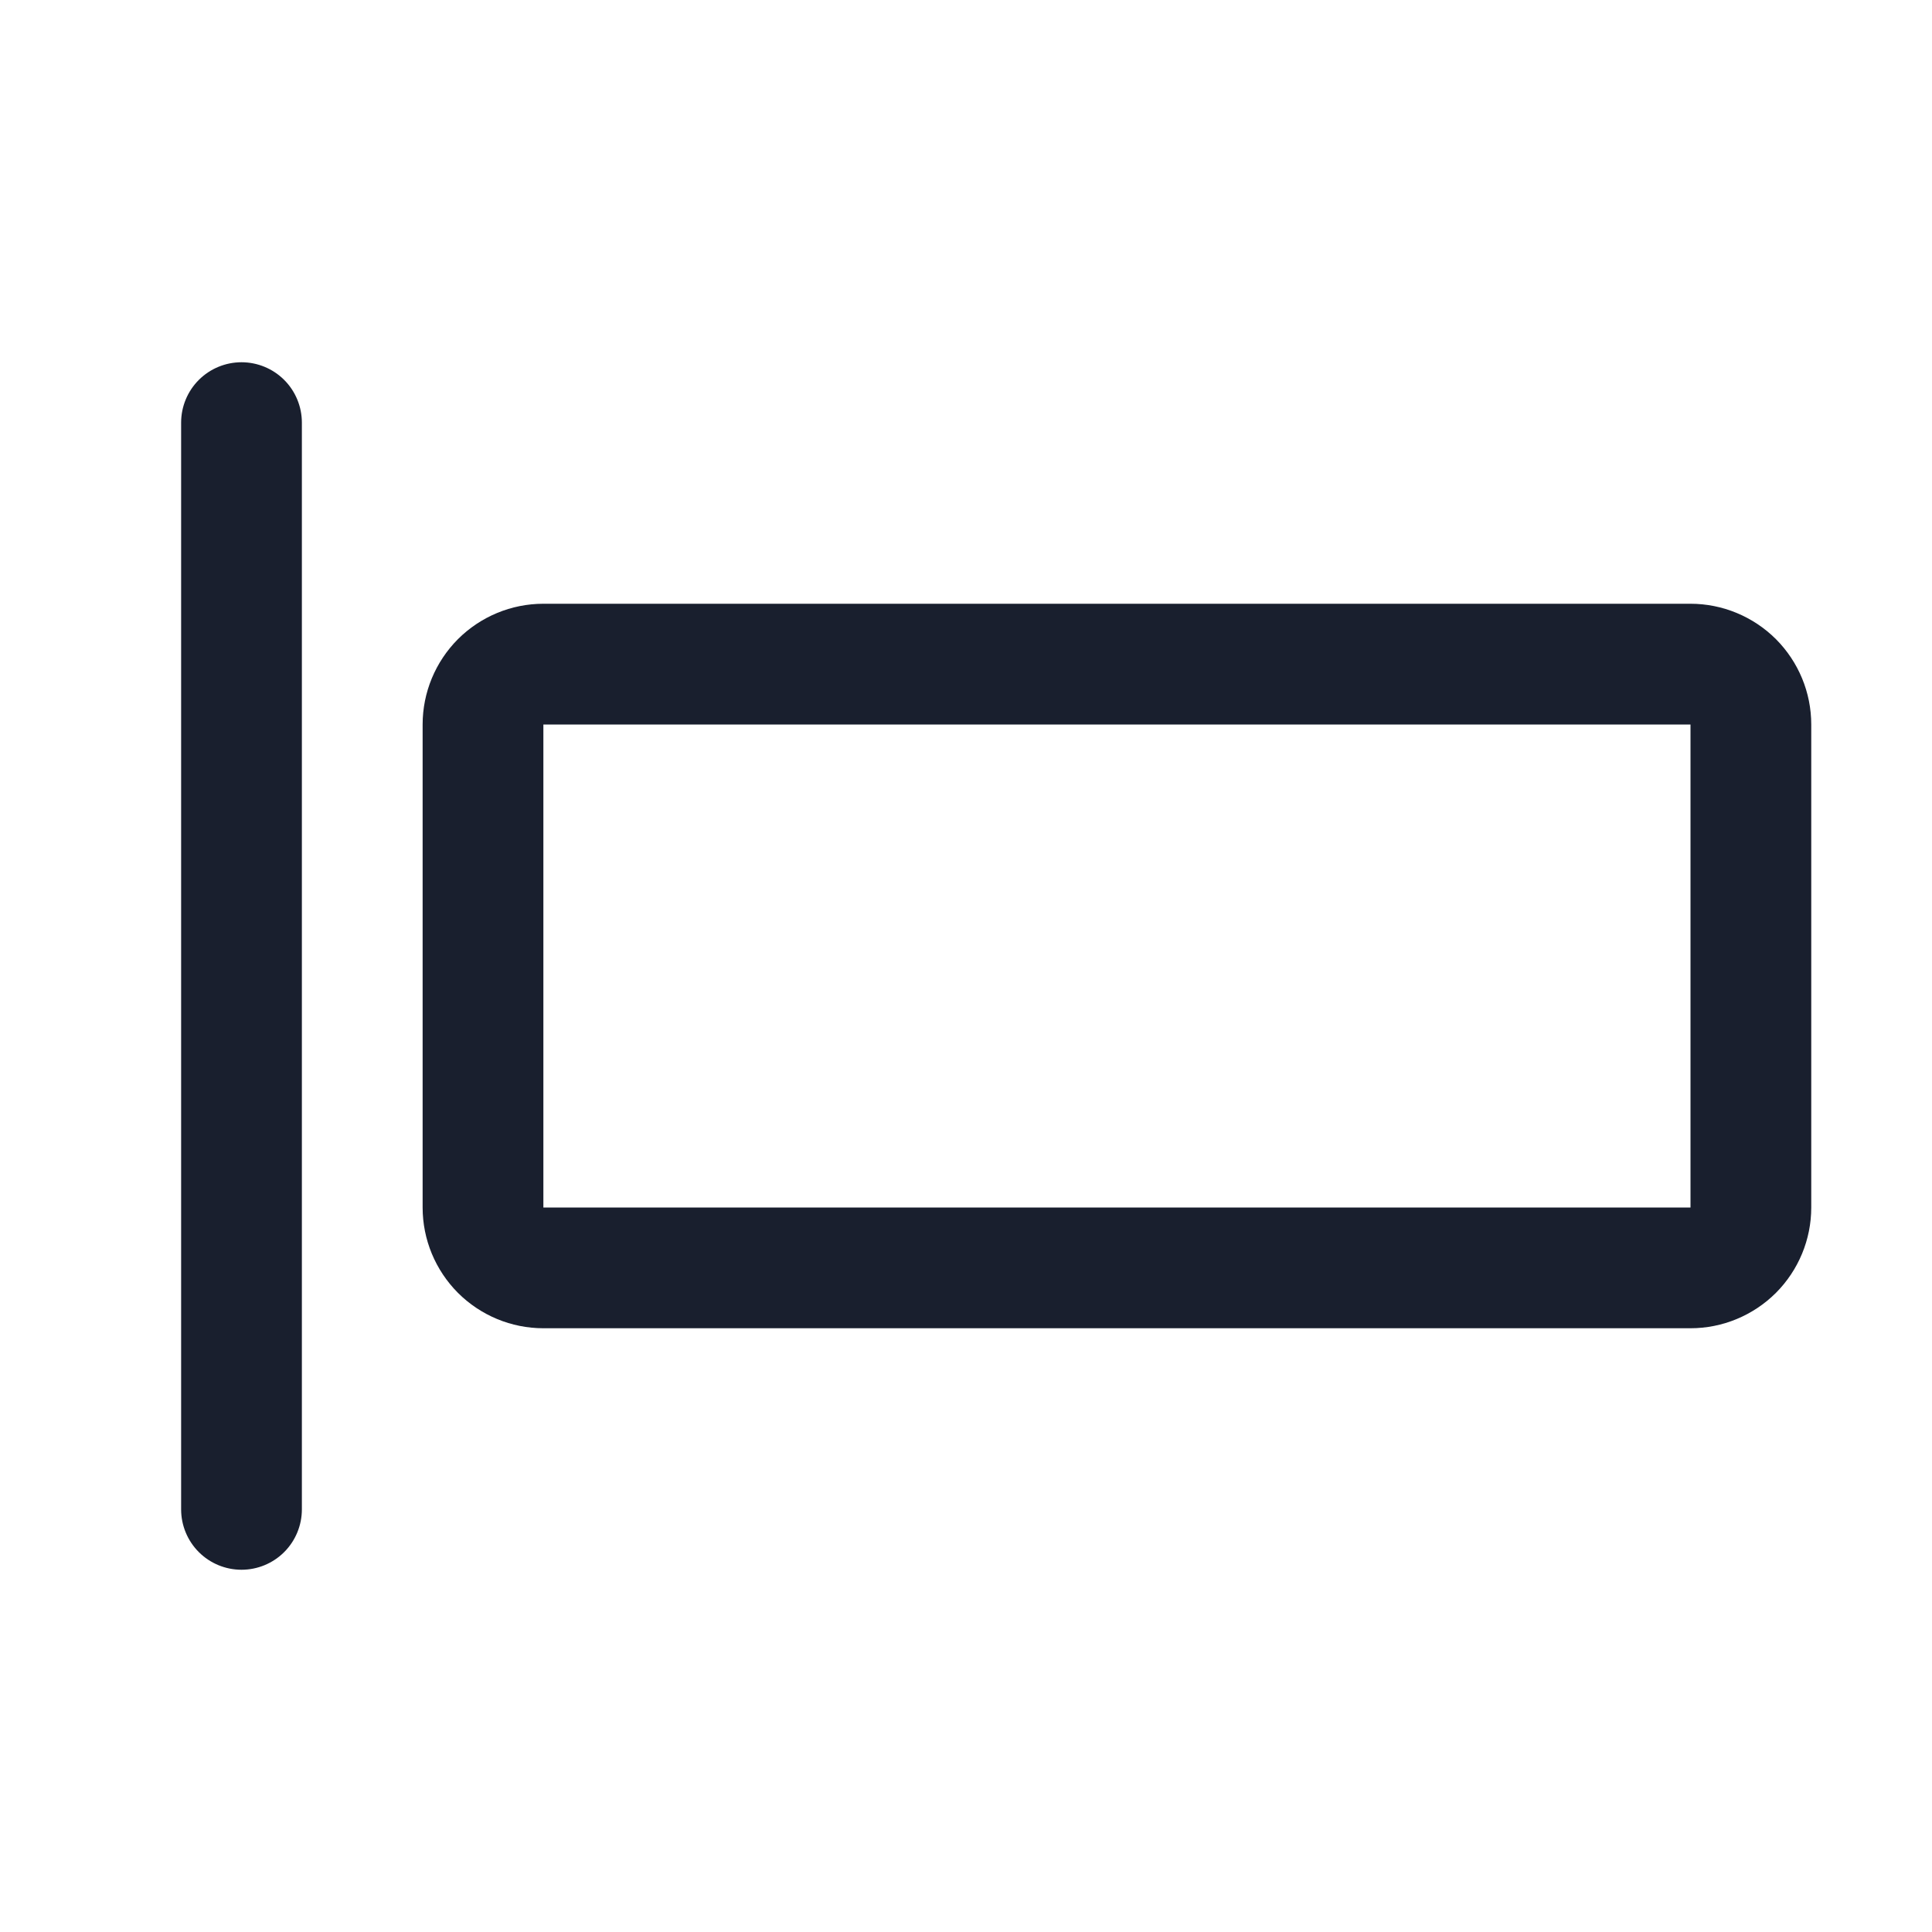 <svg width="20" height="20" viewBox="0 0 20 20" fill="none" xmlns="http://www.w3.org/2000/svg">
<path d="M3.125 4.375V15.625C3.125 15.791 3.059 15.95 2.942 16.067C2.825 16.184 2.666 16.25 2.5 16.25C2.334 16.25 2.175 16.184 2.058 16.067C1.941 15.95 1.875 15.791 1.875 15.625V4.375C1.875 4.209 1.941 4.05 2.058 3.933C2.175 3.816 2.334 3.75 2.5 3.75C2.666 3.75 2.825 3.816 2.942 3.933C3.059 4.05 3.125 4.209 3.125 4.375ZM18.75 7.5V12.5C18.75 12.832 18.618 13.149 18.384 13.384C18.149 13.618 17.831 13.75 17.5 13.75H5.625C5.293 13.75 4.976 13.618 4.741 13.384C4.507 13.149 4.375 12.832 4.375 12.5V7.5C4.375 7.168 4.507 6.851 4.741 6.616C4.976 6.382 5.293 6.25 5.625 6.25H17.5C17.831 6.25 18.149 6.382 18.384 6.616C18.618 6.851 18.75 7.168 18.75 7.5ZM17.5 12.5V7.5H5.625V12.5H17.5Z" fill="#191F2E"/>
</svg>
